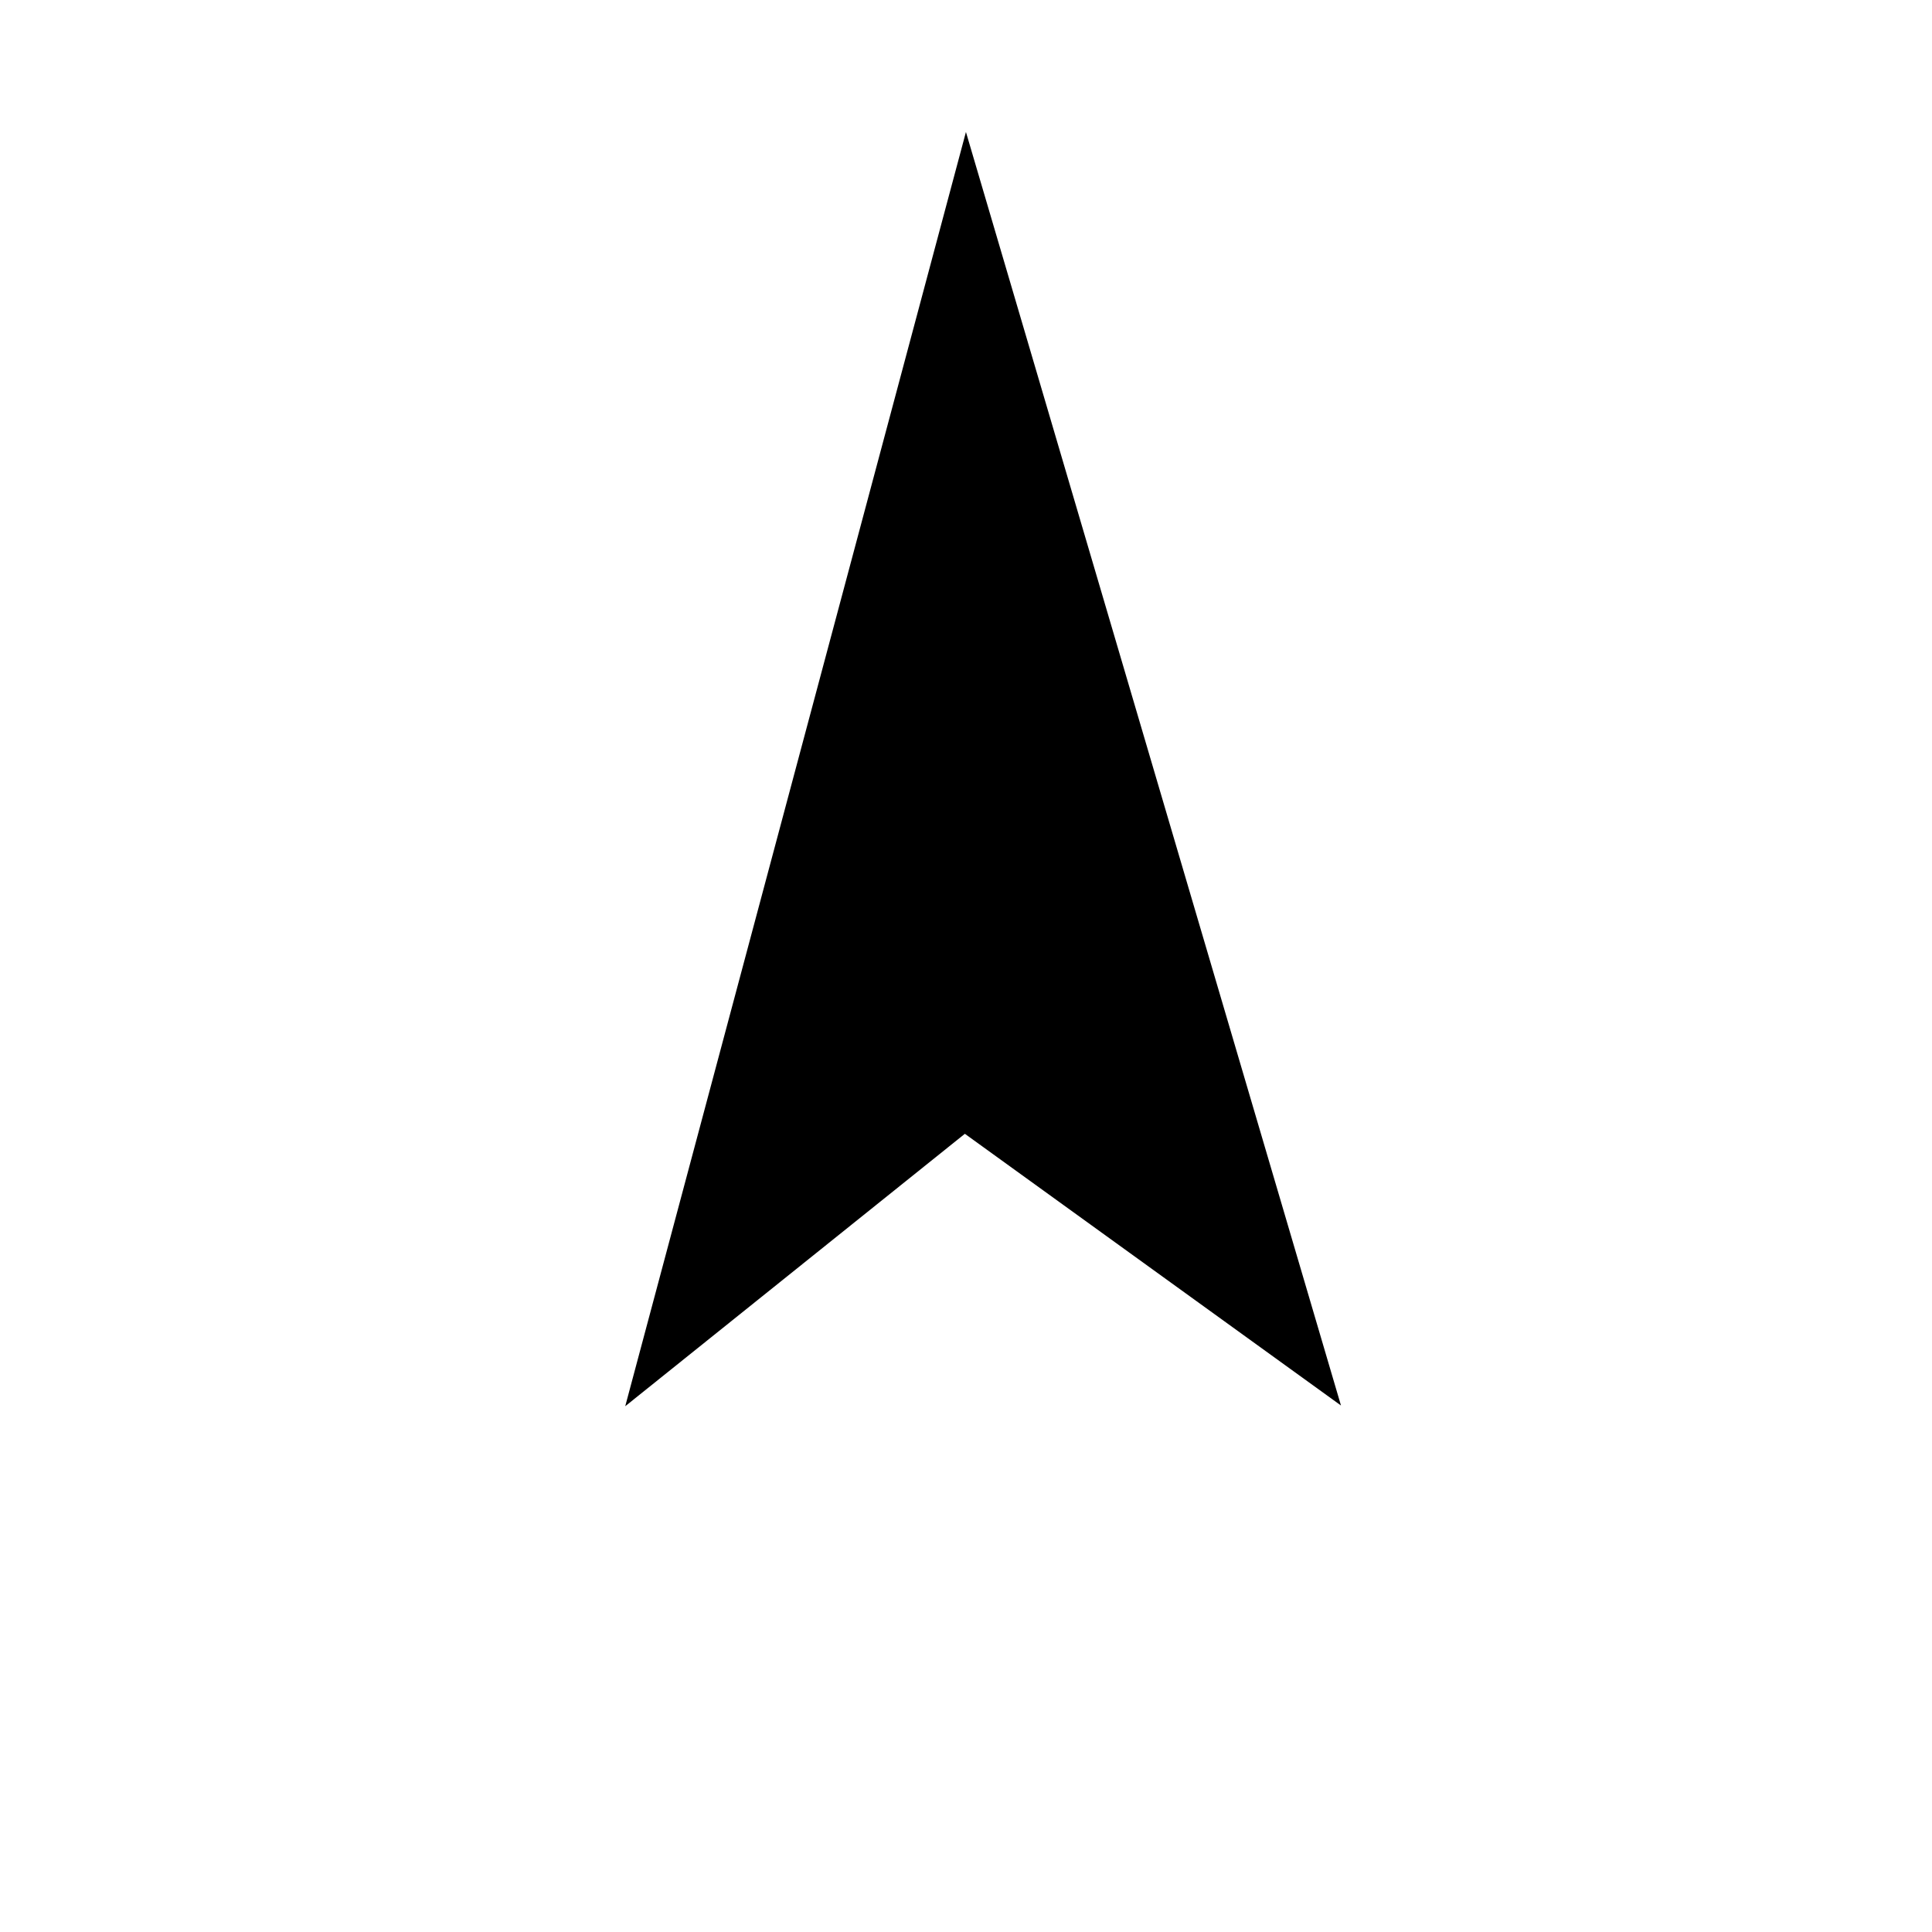 <?xml version="1.0" encoding="UTF-8" standalone="no"?>
<svg
    xmlns:dc="http://purl.org/dc/elements/1.1/"
    xmlns:cc="http://creativecommons.org/ns#"
    xmlns:rdf="http://www.w3.org/1999/02/22-rdf-syntax-ns#"
    xmlns:svg="http://www.w3.org/2000/svg"
    xmlns="http://www.w3.org/2000/svg"
    xmlns:sodipodi="http://sodipodi.sourceforge.net/DTD/sodipodi-0.dtd"
    xmlns:inkscape="http://www.inkscape.org/namespaces/inkscape"
    version="1.1"
    id="Layer_1"
    x="0px"
    y="0px"
    viewBox="0 0 330 330"
    style="enable-background:new 0 0 330 330;"
    xml:space="preserve"
    sodipodi:docname="arrow3.svg"
    inkscape:version="1.0.1 (3bc2e813f5, 2020-09-07)"><sodipodi:namedview
    pagecolor="#ffffff"
    bordercolor="#666666"
    borderopacity="1"
    objecttolerance="10"
    gridtolerance="10"
    guidetolerance="10"
    inkscape:pageopacity="0"
    inkscape:pageshadow="2"
    inkscape:window-width="1426"
    inkscape:window-height="963"
    id="namedview29"
    showgrid="false"
    showguides="true"
    inkscape:guide-bbox="true"
    inkscape:zoom="3.6426713"
    inkscape:cx="158.06981"
    inkscape:cy="145.90893"
    inkscape:window-x="0"
    inkscape:window-y="0"
    inkscape:window-maximized="0"
    inkscape:current-layer="Layer_1"><sodipodi:guide
    position="164.806,87.741"
    orientation="1,0"
    id="guide31" /></sodipodi:namedview><defs
    id="defs36" />
<path
    id="XMLID_224_"
    d="m 164.989,22.545 -58.195,217.649 58.012,-46.533 64.243,46.41 z"
    style="stroke-width:0.67"
    sodipodi:nodetypes="ccccc" />
<g
    id="g3">
</g>
<g
    id="g5">
</g>
<g
    id="g7">
</g>
<g
    id="g9">
</g>
<g
    id="g11">
</g>
<g
    id="g13">
</g>
<g
    id="g15">
</g>
<g
    id="g17">
</g>
<g
    id="g19">
</g>
<g
    id="g21">
</g>
<g
    id="g23">
</g>
<g
    id="g25">
</g>
<g
    id="g27">
</g>
<g
    id="g29">
</g>
<g
    id="g31">
</g>
</svg>
